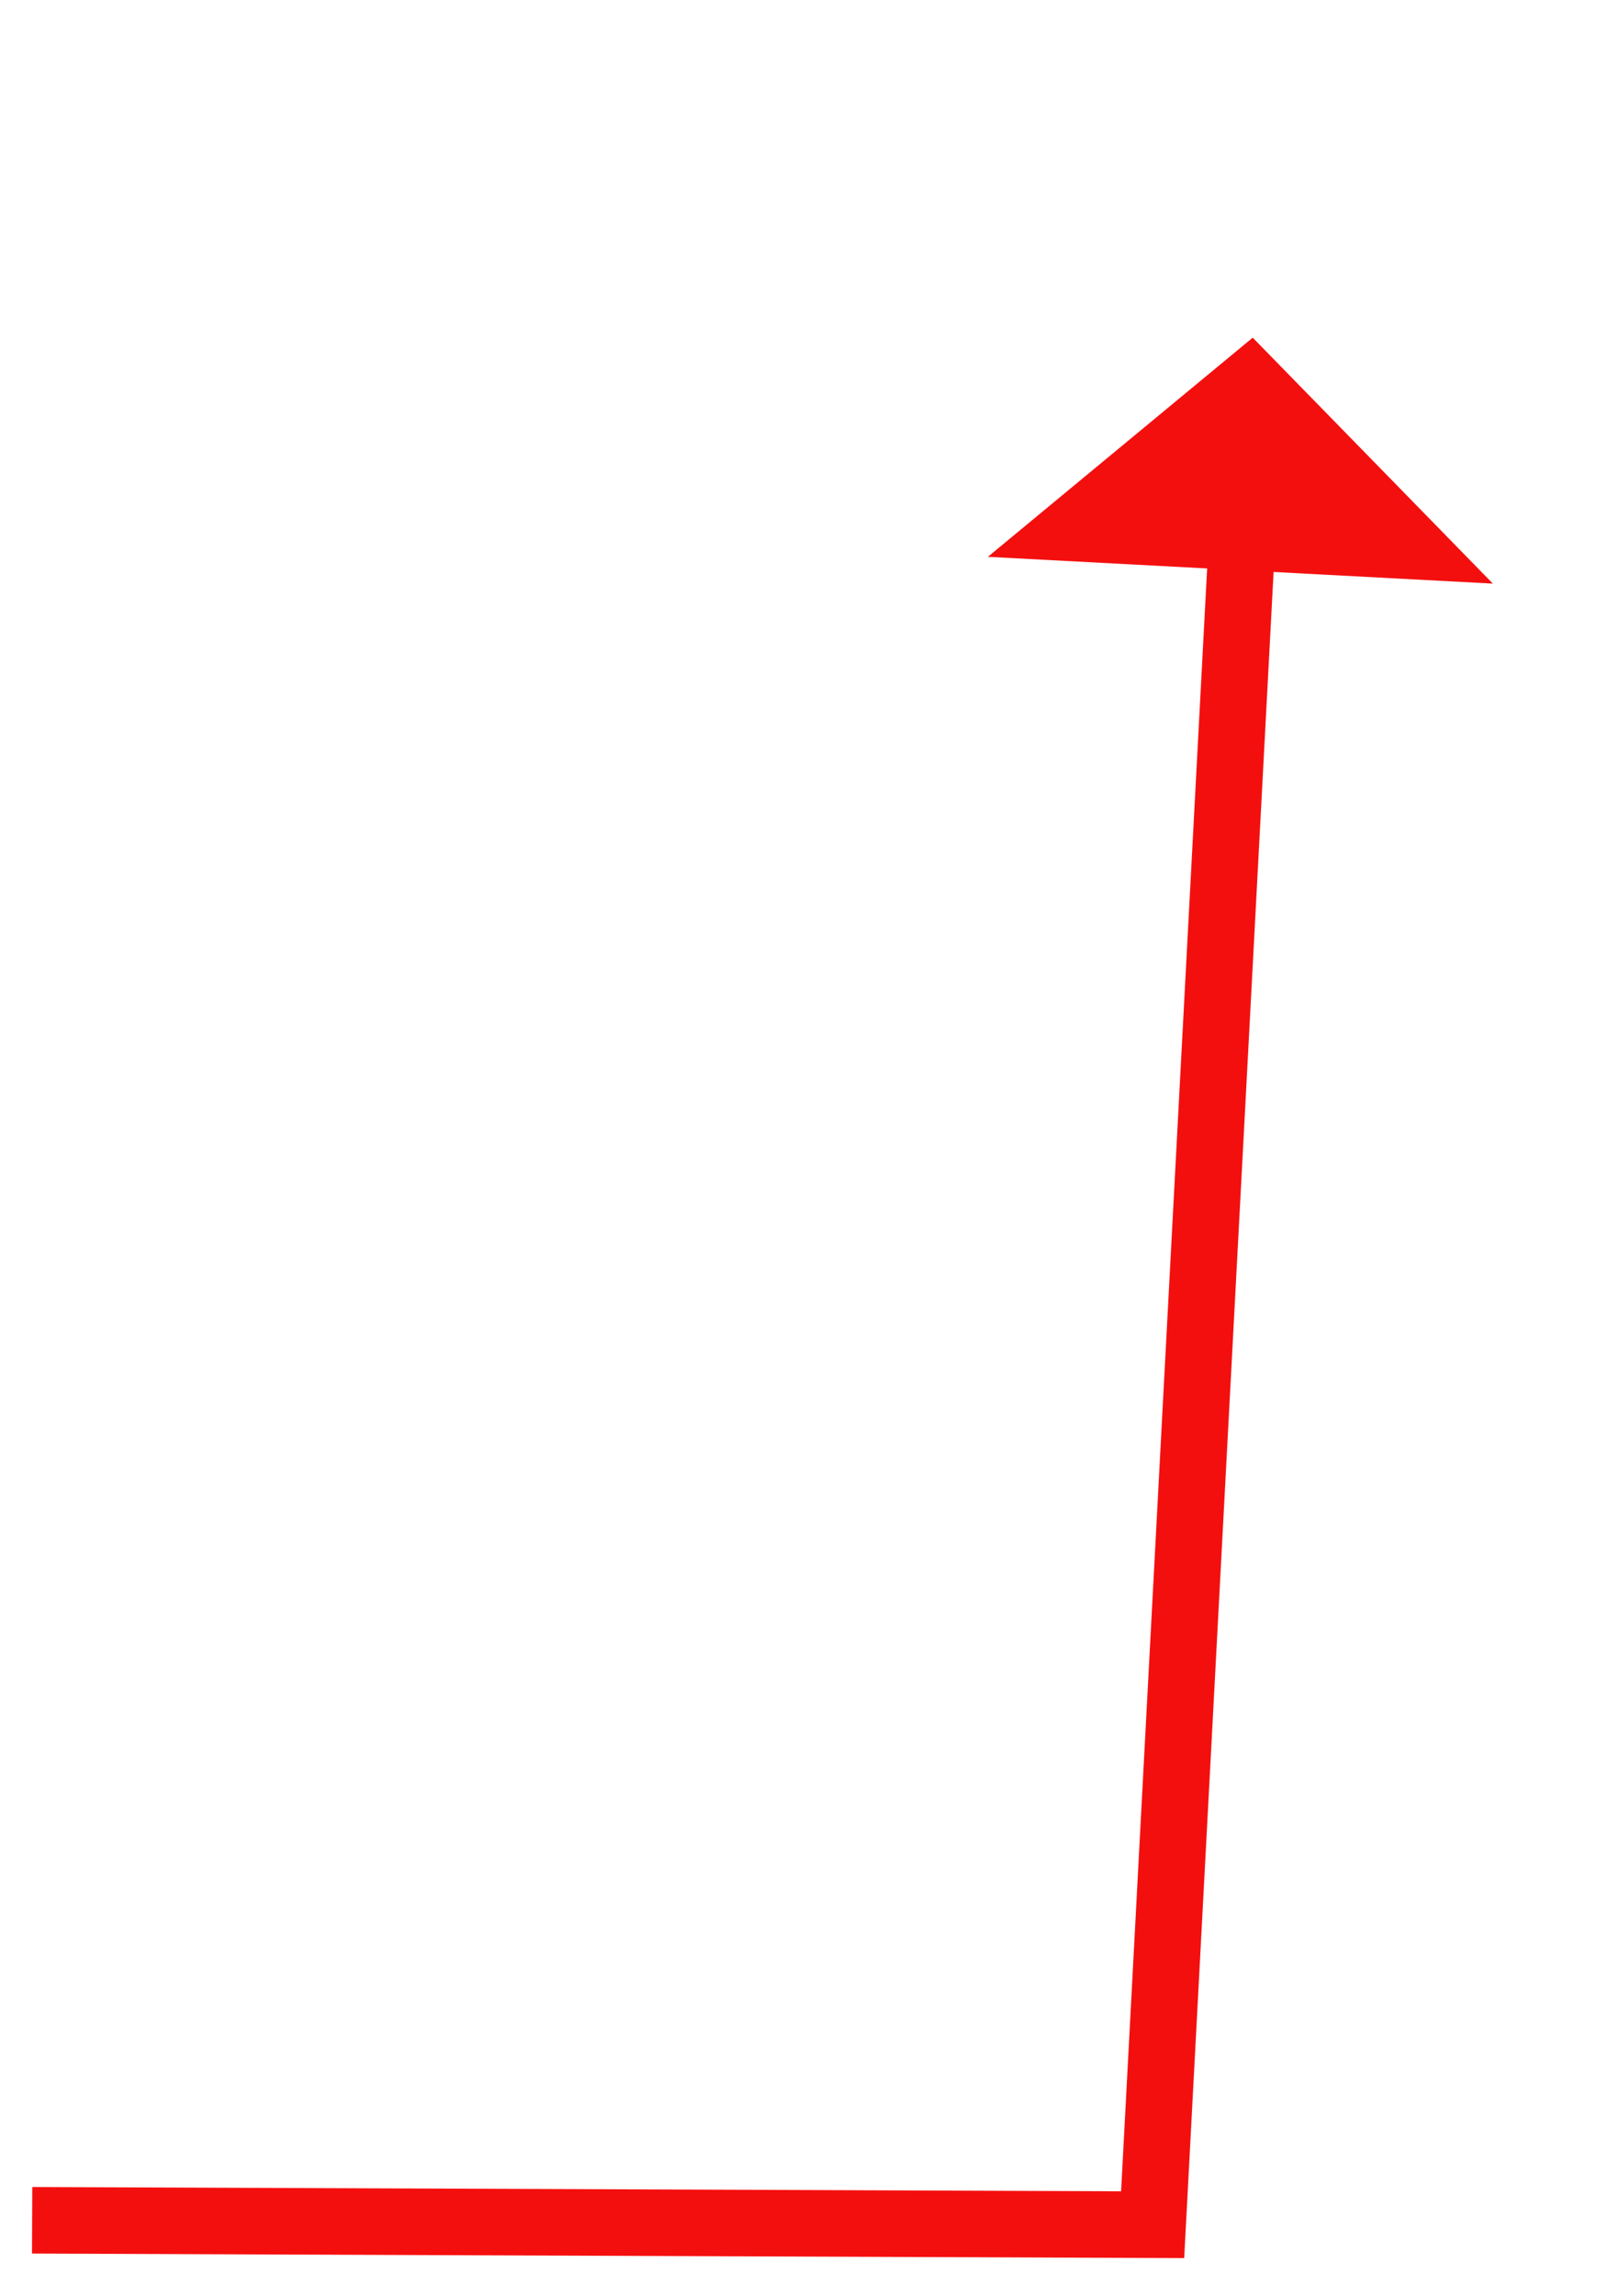﻿<?xml version="1.0" encoding="utf-8"?>
<svg version="1.1" xmlns:xlink="http://www.w3.org/1999/xlink" width="48px" height="69px" xmlns="http://www.w3.org/2000/svg">
  <g transform="matrix(1 0 0 1 -1339 -1719 )">
    <path d="M -0.034 56.729  L 33.644 56.862  L 36.334 6.139  " stroke-width="2" stroke="#f40f0f" fill="none" transform="matrix(1 0 0 1 1340 1729 )" />
    <path d="M 43.87 7.54  L 36.652 0.148  L 28.692 6.735  L 43.87 7.54  Z " fill-rule="nonzero" fill="#f40f0f" stroke="none" transform="matrix(1 0 0 1 1340 1729 )" />
  </g>
</svg>
